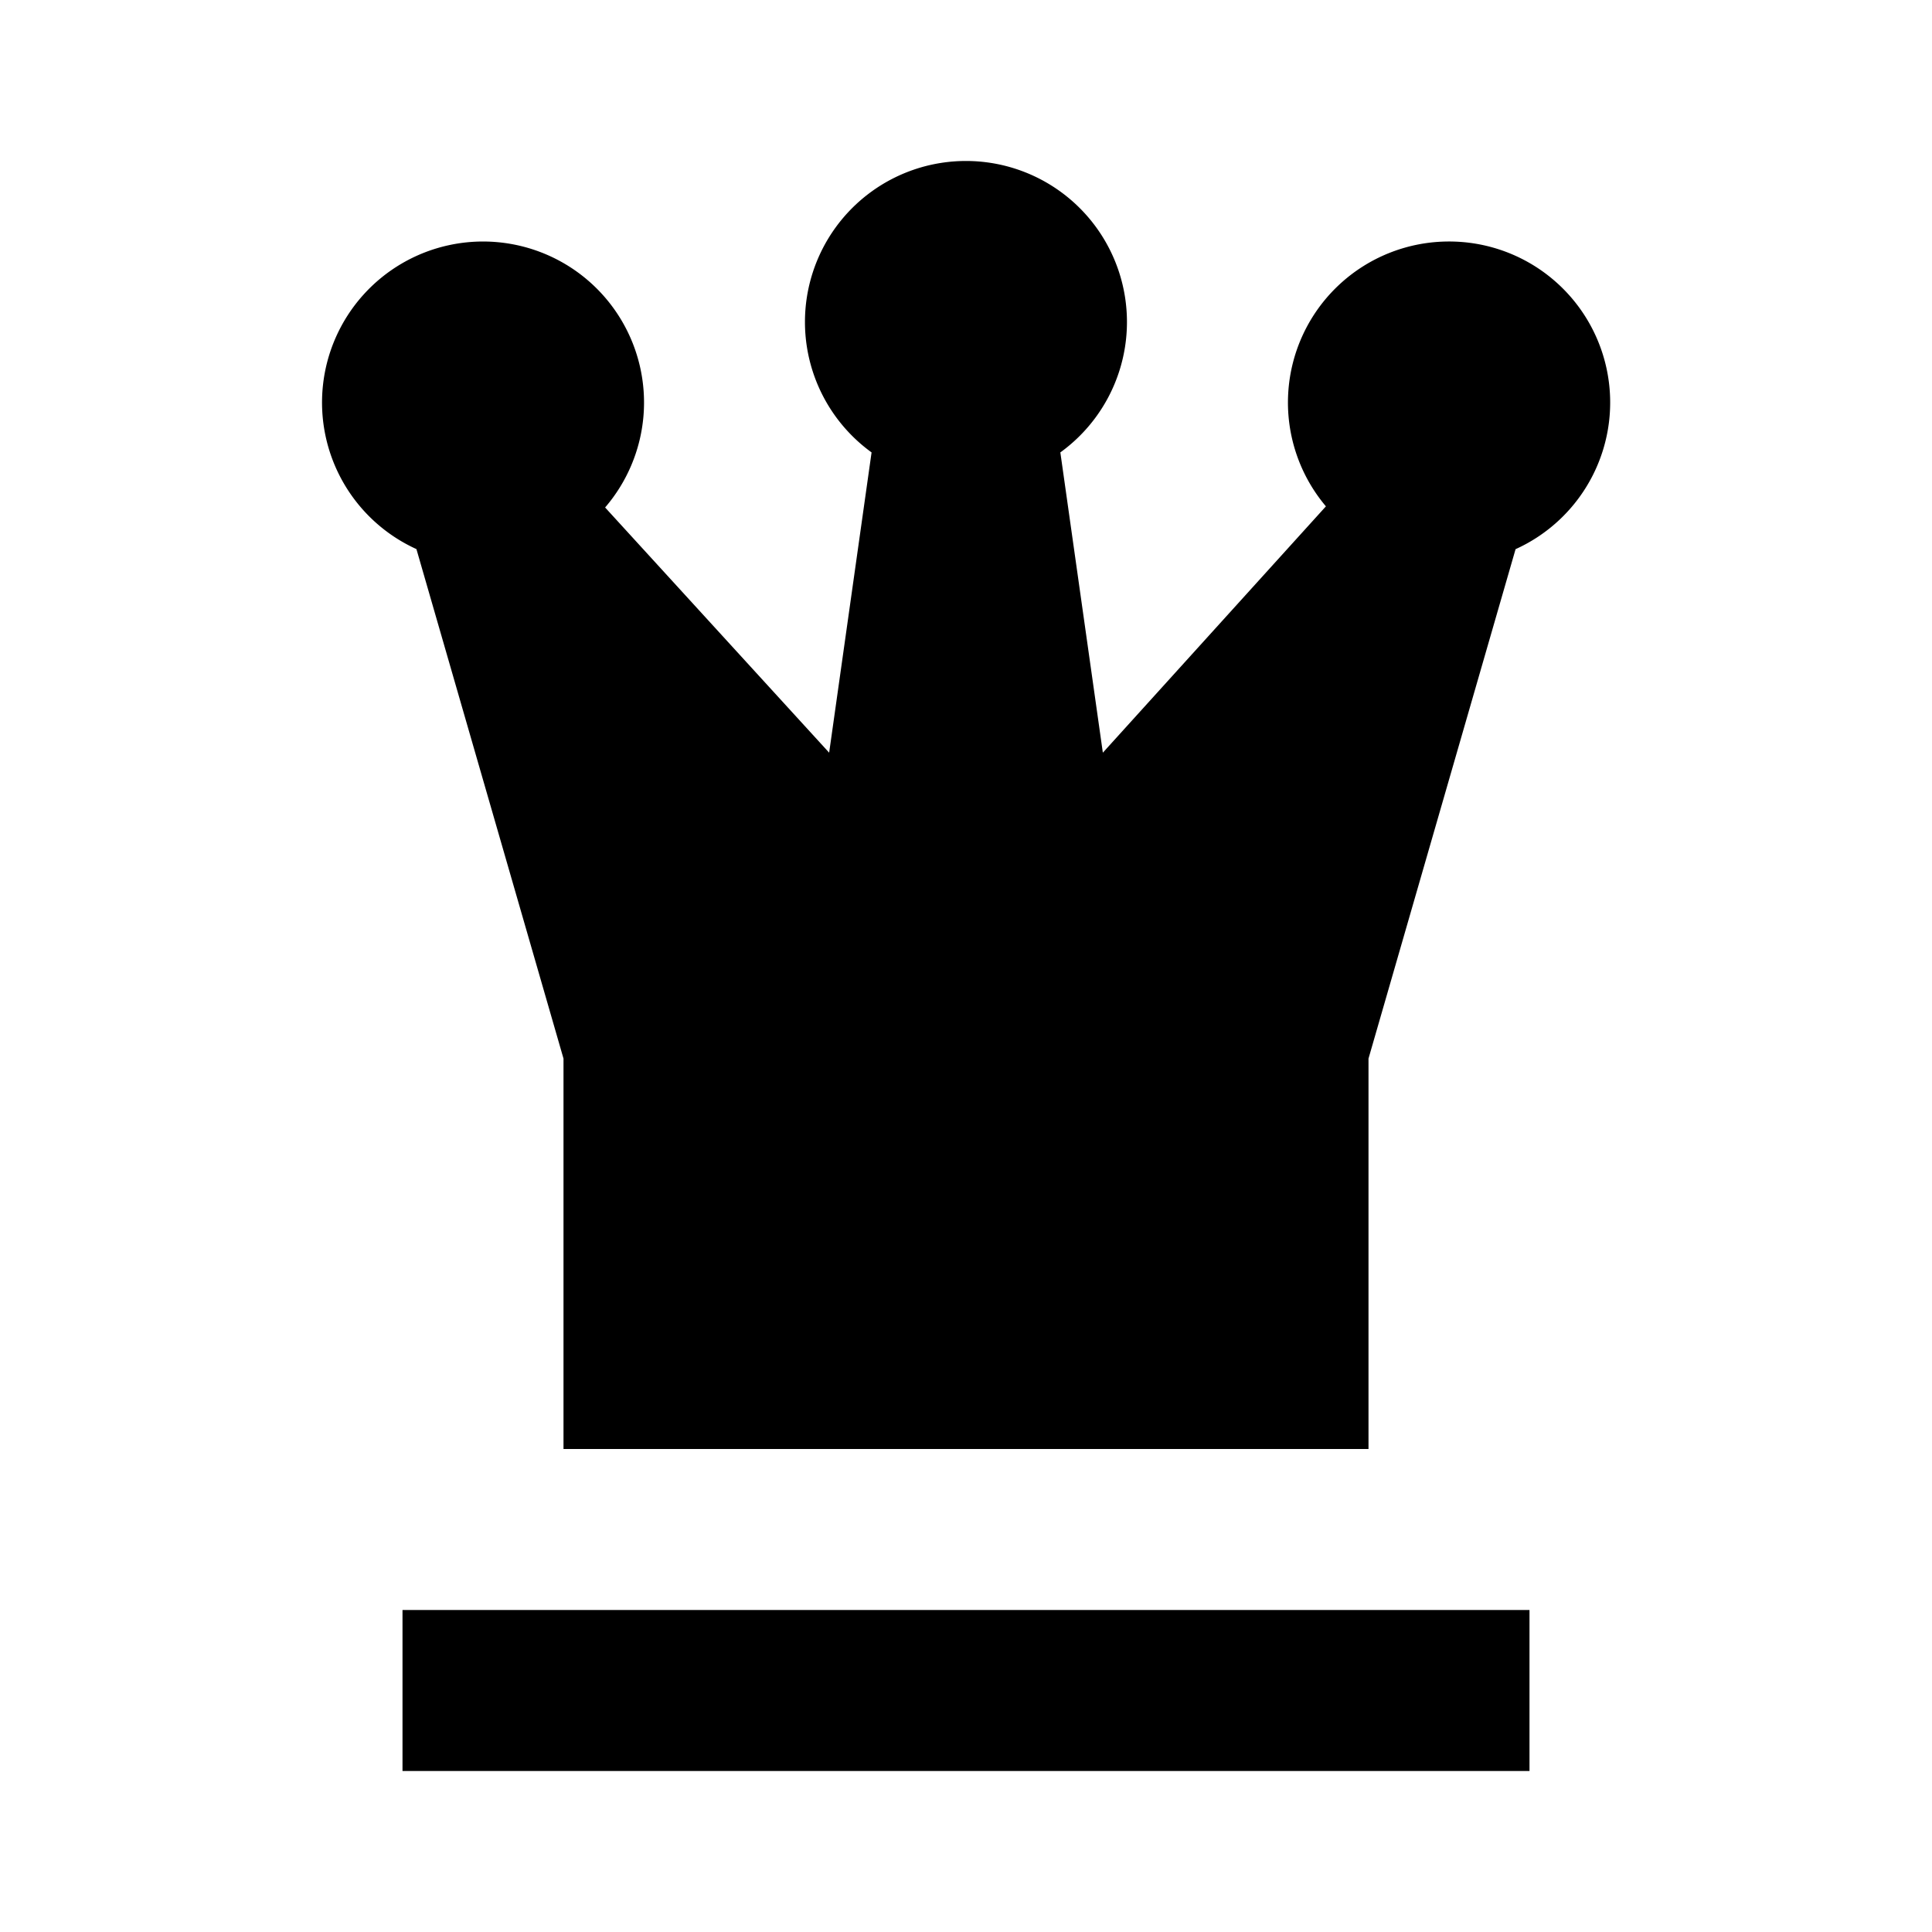 <svg xmlns="http://www.w3.org/2000/svg" baseProfile="full" viewBox="0 0 24.00 24.00"><path d="M18 3a2 2 0 0 1 .827 3.822L17 13.15V18H7v-4.85L5.173 6.821a2 2 0 1 1 2.344-.517L10.3 9.35l.527-3.73a2 2 0 1 1 2.345 0l.528 3.73 2.771-3.06A2 2 0 0 1 18 3zM5 20h14v2H5v-2z"/></svg>